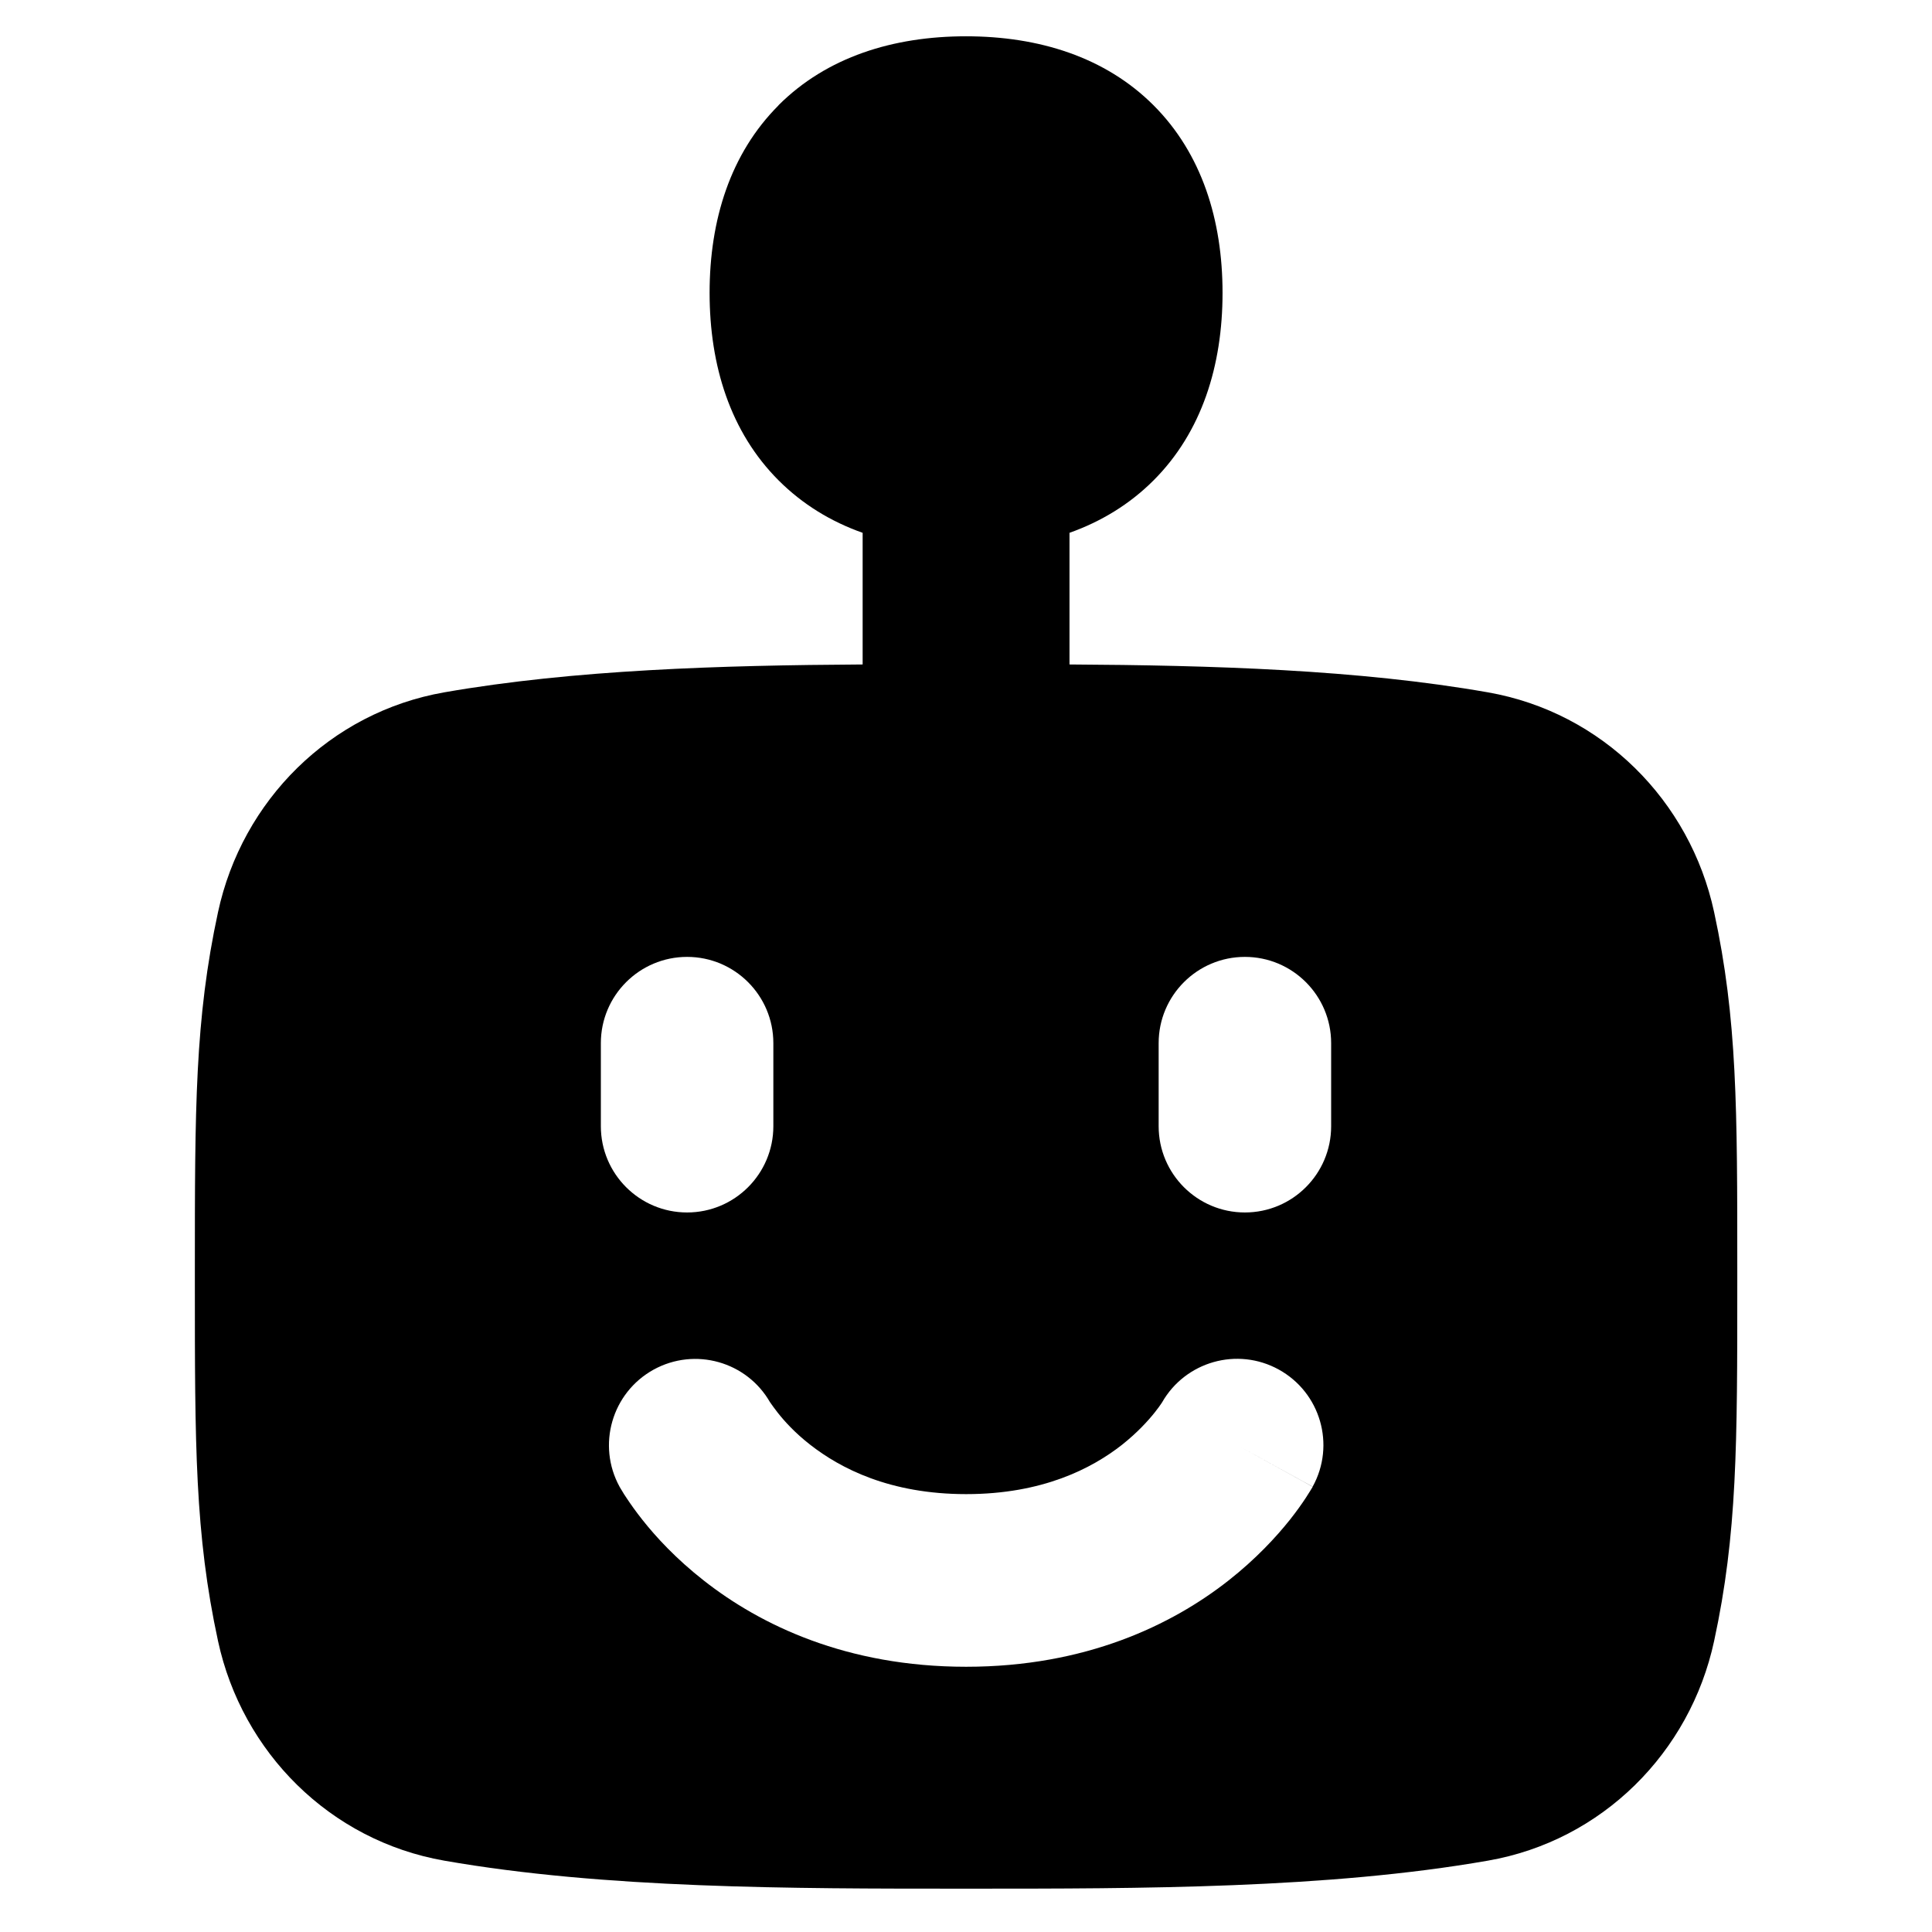 <svg xmlns="http://www.w3.org/2000/svg" fill="none" viewBox="0 0 14 14" id="Cyborg-2--Streamline-Flex">
  <desc>
    Cyborg 2 Streamline Icon: https://streamlinehq.com
  </desc>
  <g id="cyborg-2--artificial-robotics-intelligence-machine-technology-android">
    <path id="Union" fill="#000000" fill-rule="evenodd" d="M5.641 0.763c0.35 -0.35 0.832 -0.5 1.359 -0.5 0.527 0 1.009 0.15 1.359 0.5 0.35 0.35 0.5 0.832 0.5 1.359s-0.15 1.009 -0.5 1.359c-0.174 0.174 -0.381 0.299 -0.609 0.38l0 0.954c1.029 0.006 2.093 0.037 3.032 0.202 0.828 0.145 1.465 0.785 1.639 1.592 0.168 0.776 0.168 1.422 0.168 2.598v0.087c0 1.175 0 1.821 -0.168 2.598 -0.174 0.807 -0.811 1.447 -1.639 1.591 -1.161 0.203 -2.513 0.203 -3.755 0.203h-0.053c-1.242 0 -2.594 0 -3.755 -0.203 -0.828 -0.145 -1.465 -0.785 -1.639 -1.591 -0.168 -0.776 -0.168 -1.422 -0.168 -2.598v-0.087c-0 -1.175 -0 -1.821 0.168 -2.598 0.174 -0.807 0.811 -1.447 1.639 -1.592 0.939 -0.164 2.003 -0.196 3.032 -0.202l-0 -0.954c-0.229 -0.081 -0.435 -0.206 -0.609 -0.38 -0.35 -0.35 -0.5 -0.832 -0.5 -1.359 0 -0.527 0.15 -1.009 0.5 -1.359ZM4.979 6.934c0.345 0 0.625 0.28 0.625 0.625l0 0.602c0 0.345 -0.28 0.625 -0.625 0.625 -0.345 0 -0.625 -0.28 -0.625 -0.625l0 -0.602c0 -0.345 0.28 -0.625 0.625 -0.625Zm4.667 0.625c0 -0.345 -0.28 -0.625 -0.625 -0.625 -0.345 0 -0.625 0.28 -0.625 0.625l0 0.602c0 0.345 0.28 0.625 0.625 0.625 0.345 0 0.625 -0.28 0.625 -0.625l0 -0.602ZM5.581 10.163c-0.169 -0.297 -0.545 -0.403 -0.845 -0.238 -0.302 0.167 -0.412 0.547 -0.246 0.849l0.547 -0.302c-0.547 0.302 -0.547 0.302 -0.547 0.302l0 0.001 0.001 0.001 0.002 0.003 0.004 0.007 0.011 0.018c0.008 0.014 0.019 0.032 0.033 0.052 0.027 0.041 0.065 0.095 0.114 0.157 0.098 0.124 0.244 0.283 0.446 0.441 0.409 0.321 1.033 0.624 1.9 0.624 0.867 0 1.491 -0.303 1.9 -0.624 0.201 -0.158 0.347 -0.317 0.446 -0.441 0.049 -0.062 0.087 -0.116 0.114 -0.157 0.013 -0.021 0.024 -0.038 0.033 -0.052l0.011 -0.018 0.004 -0.007 0.002 -0.003 0.001 -0.001 0 -0.001c0 -0 0 -0.001 -0.547 -0.302l0.547 0.301c0.167 -0.302 0.057 -0.682 -0.246 -0.849 -0.3 -0.165 -0.676 -0.058 -0.845 0.238l-0.006 0.009c-0.008 0.012 -0.024 0.035 -0.048 0.065 -0.048 0.06 -0.126 0.146 -0.237 0.234 -0.217 0.17 -0.574 0.357 -1.129 0.357s-0.912 -0.188 -1.129 -0.357c-0.112 -0.087 -0.189 -0.173 -0.237 -0.234 -0.024 -0.03 -0.039 -0.053 -0.048 -0.065l-0.006 -0.009Z" clip-rule="evenodd" stroke-width="1"></path>
  </g>
</svg>